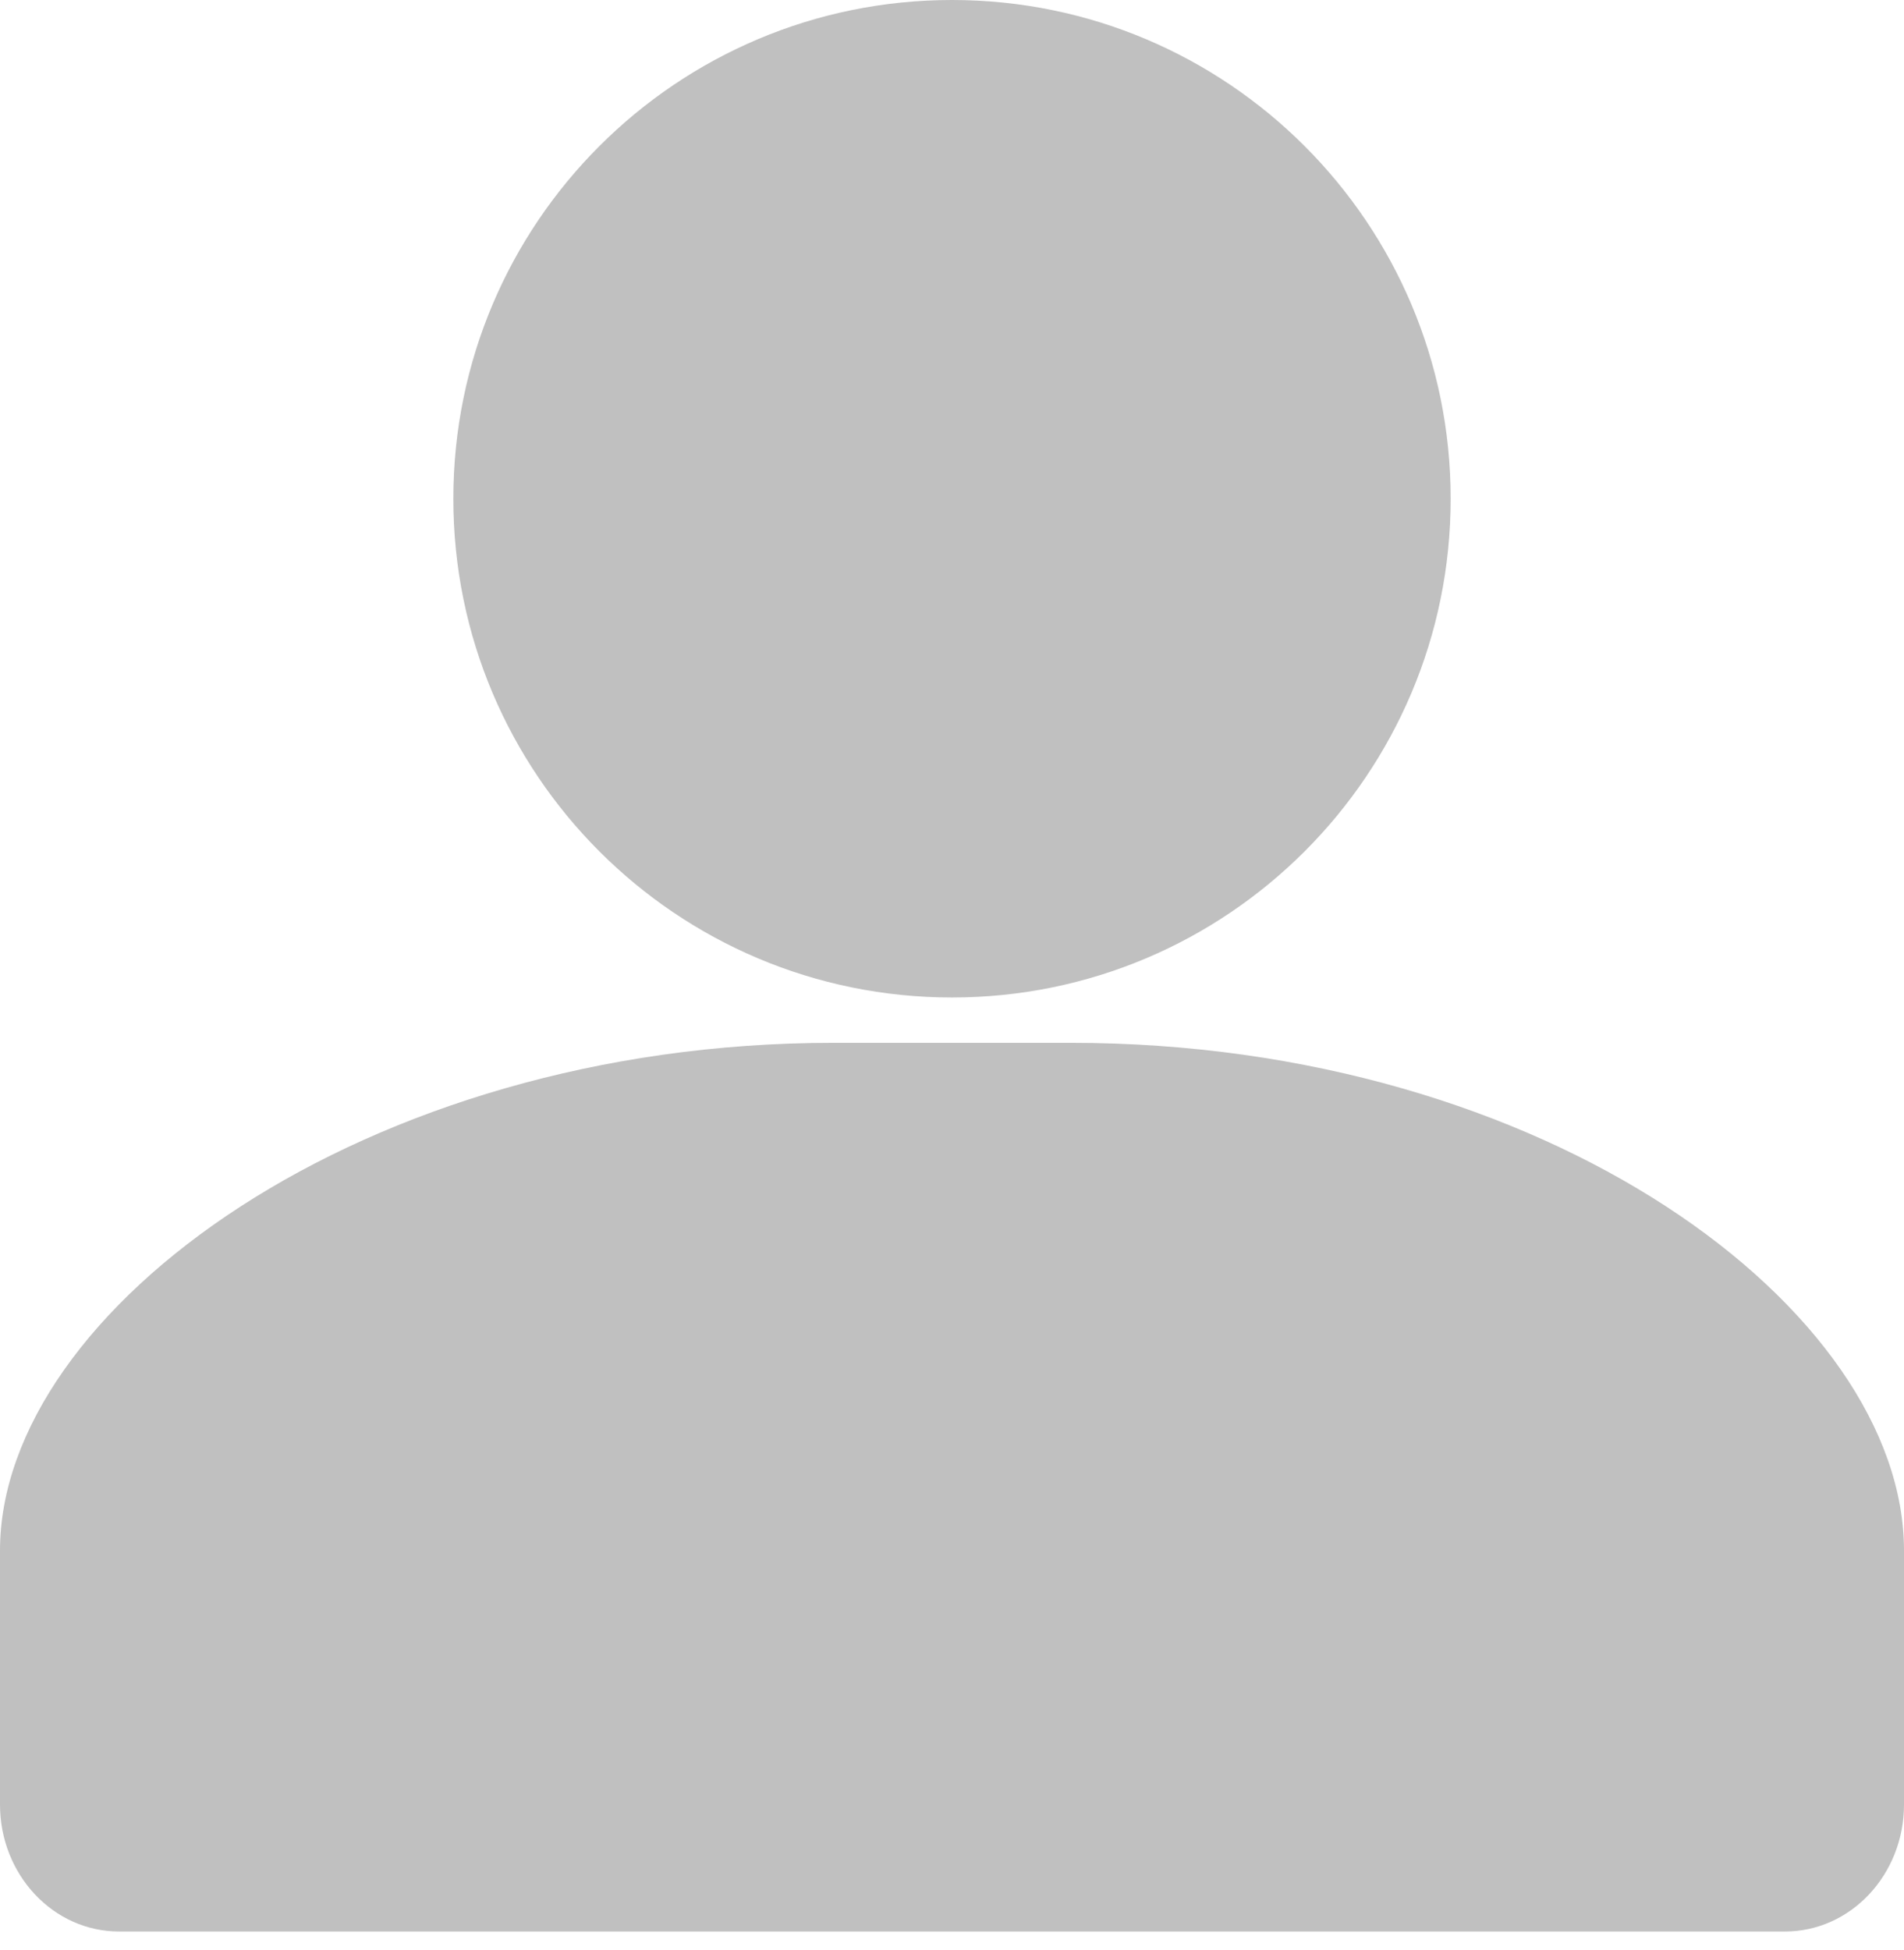 <?xml version="1.0" encoding="UTF-8"?>
<svg width="42px" height="43px" viewBox="0 0 42 43" version="1.1" xmlns="http://www.w3.org/2000/svg" xmlns:xlink="http://www.w3.org/1999/xlink">
    <!-- Generator: Sketch 63.1 (92452) - https://sketch.com -->
    <title>default-avatar</title>
    <desc>Created with Sketch.</desc>
    <g id="Page-1" stroke="none" stroke-width="1" fill="none" fill-rule="evenodd">
        <g id="Section-4" transform="translate(-28, -43)" fill="#C0C0C0" fill-rule="nonzero">
            <g id="Sidebar">
                <g id="Ident" transform="translate(24, 34)">
                    <g id="person">
                        <g id="default-avatar" transform="translate(4, 9)">
                            <path d="M21,22 C27.075,22 32,17.075 32,11 C32,4.925 27.075,0 21,0 C14.925,0 10,4.925 10,11 C10,17.075 14.925,22 21,22 Z" id="Path"></path>
                            <path d="M23.625,23 L18.375,23 C8.039,23 0,28.884 0,34.2 L0,39.8 C0,41.346 1.175,42.6 2.625,42.6 L39.375,42.6 C40.825,42.6 42,41.346 42,39.8 L42,34.2 C42,28.884 34.125,23 23.625,23 Z" id="Path"></path>
                        </g>
                    </g>
                </g>
            </g>
        </g>
    </g>
</svg>